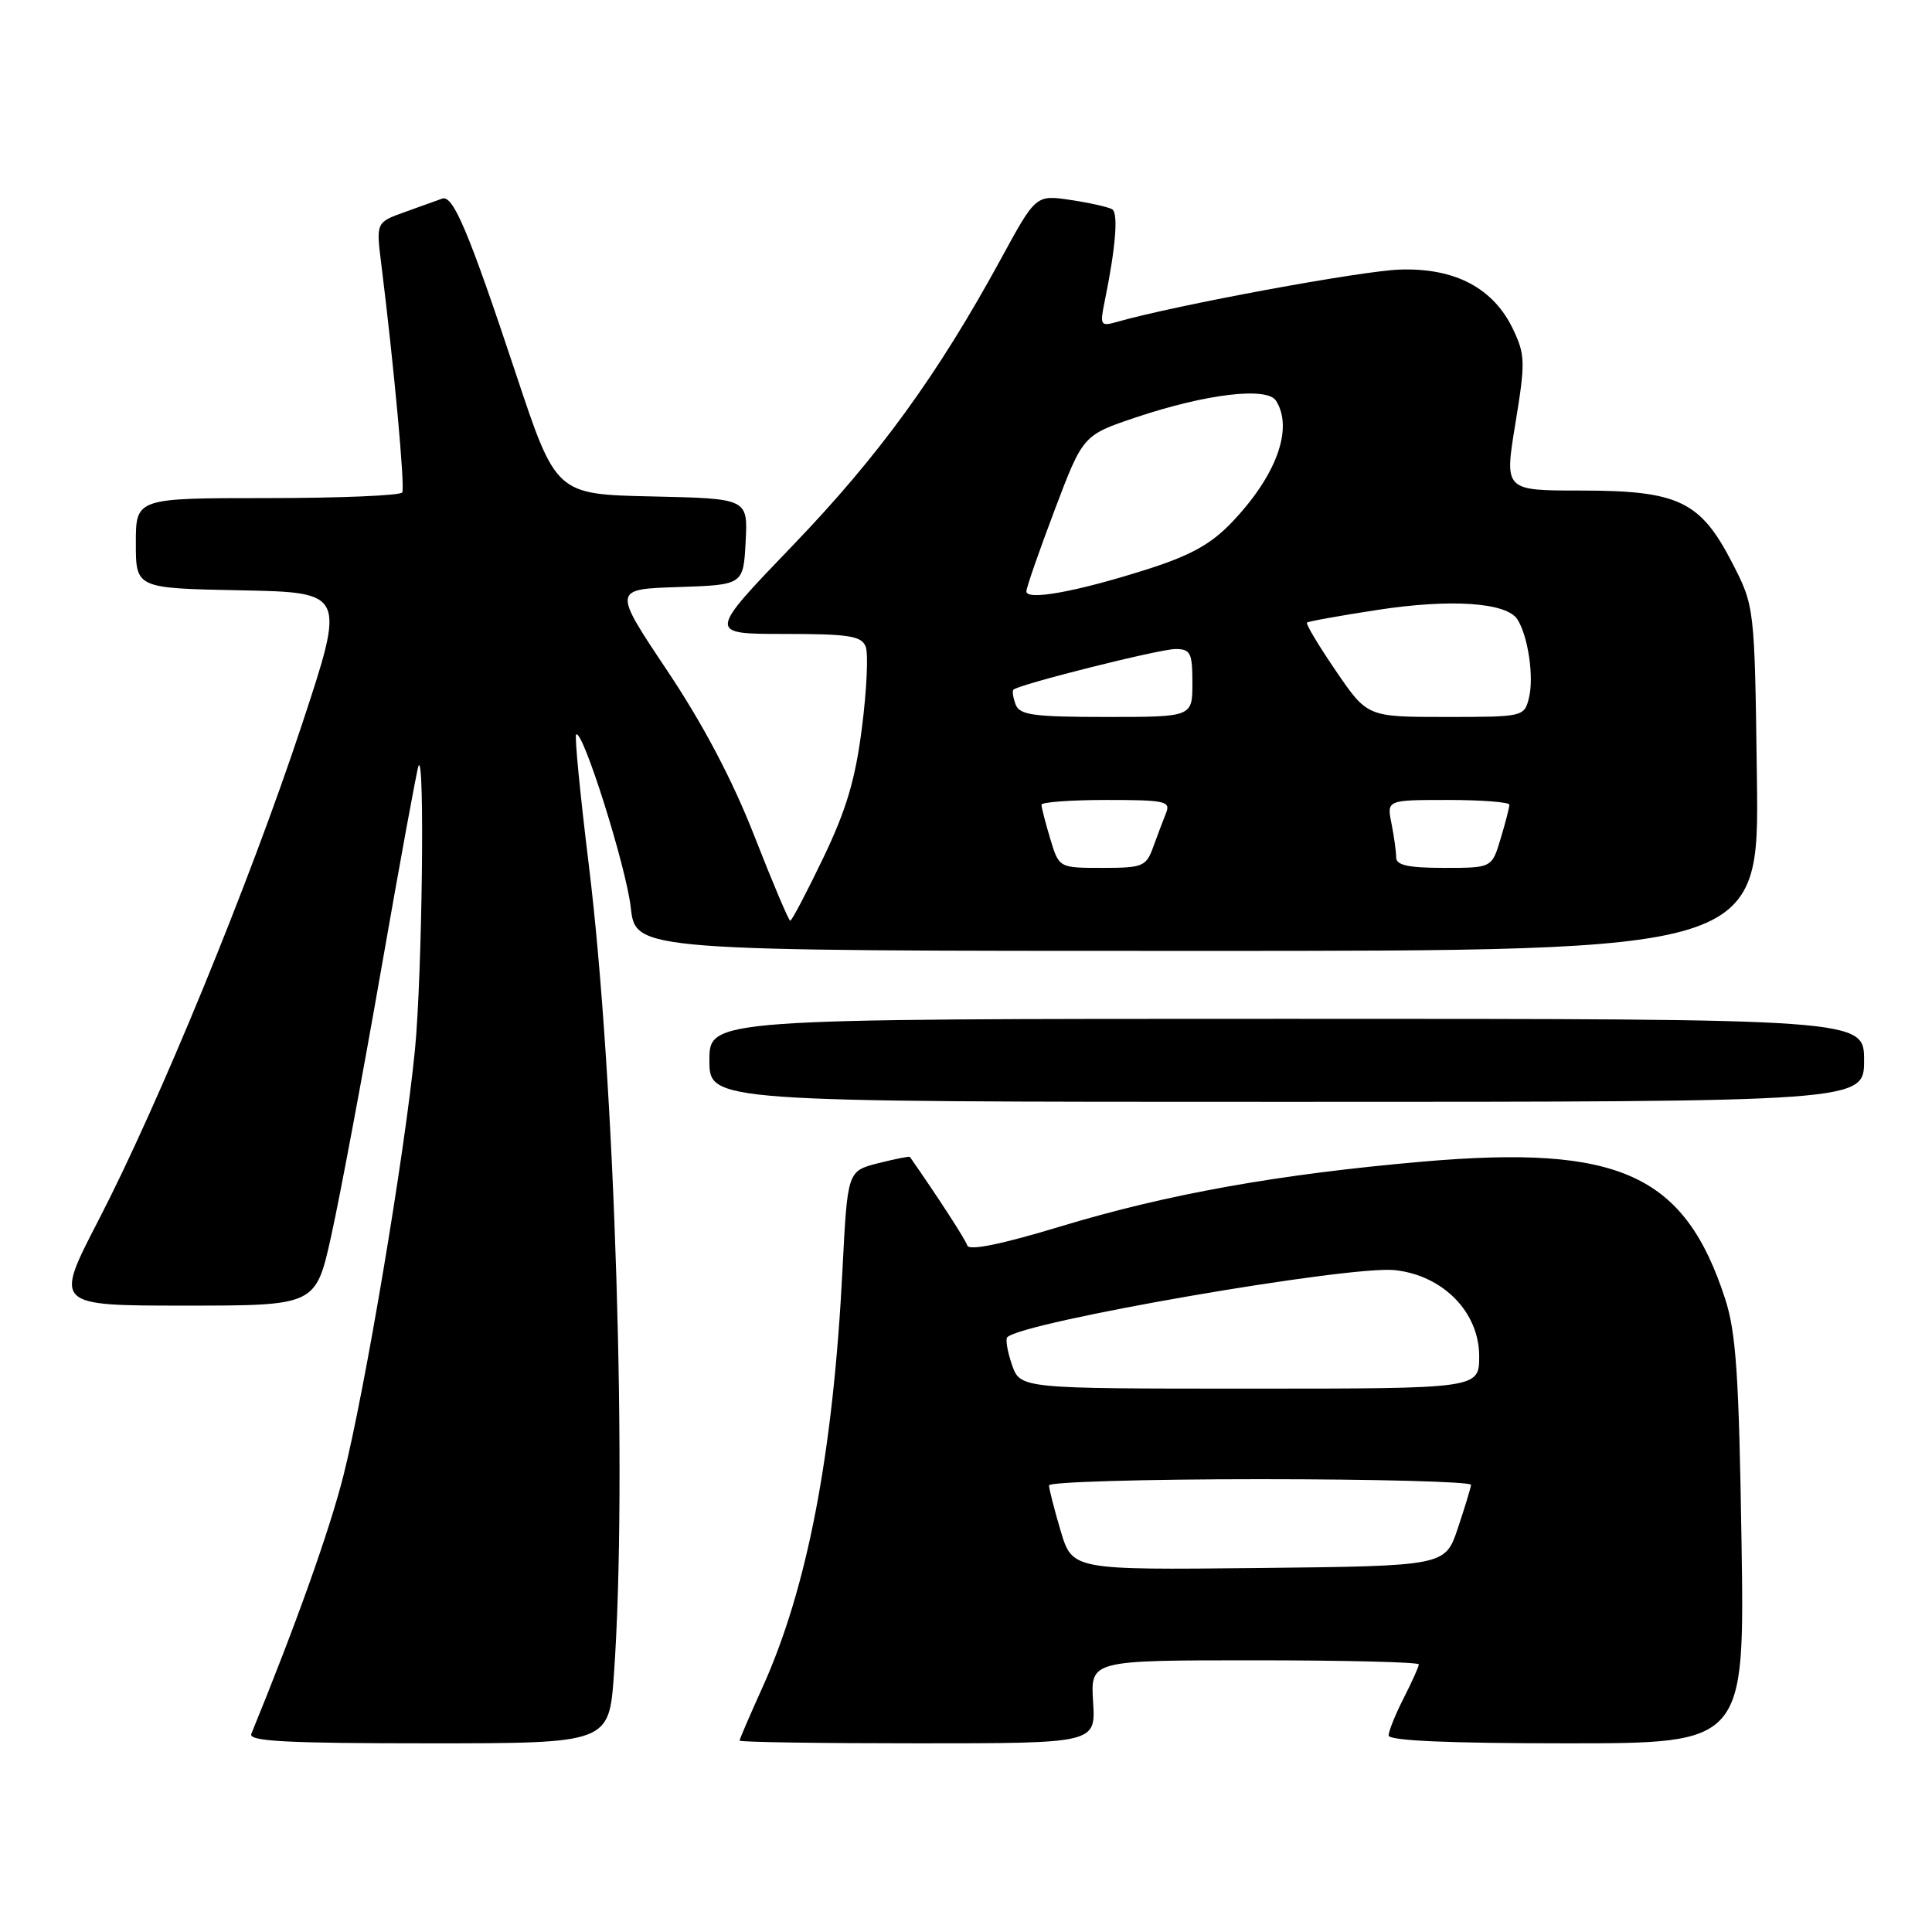 <?xml version="1.0" encoding="UTF-8" standalone="no"?>
<!DOCTYPE svg PUBLIC "-//W3C//DTD SVG 1.1//EN" "http://www.w3.org/Graphics/SVG/1.1/DTD/svg11.dtd" >
<svg xmlns="http://www.w3.org/2000/svg" xmlns:xlink="http://www.w3.org/1999/xlink" version="1.1" viewBox="0 0 256 256">
 <g >
 <path fill="currentColor"
d=" M 81.35 221.85 C 83.16 196.30 81.51 143.03 78.02 114.61 C 76.88 105.32 76.12 97.54 76.34 97.33 C 77.18 96.49 82.96 114.80 83.58 120.25 C 84.23 126.00 84.23 126.00 158.67 126.00 C 233.10 126.00 233.10 126.00 232.80 103.17 C 232.50 80.35 232.50 80.35 229.50 74.53 C 225.30 66.39 222.38 65.00 209.44 65.00 C 199.34 65.00 199.34 65.00 200.79 56.16 C 202.13 48.02 202.10 47.02 200.51 43.67 C 197.91 38.18 192.82 35.48 185.50 35.72 C 180.41 35.88 155.87 40.42 148.09 42.63 C 145.81 43.28 145.72 43.15 146.38 39.91 C 147.84 32.78 148.20 28.24 147.37 27.73 C 146.89 27.44 144.42 26.88 141.88 26.50 C 137.26 25.81 137.26 25.81 132.67 34.23 C 124.27 49.65 116.47 60.39 105.07 72.25 C 93.77 84.00 93.77 84.00 103.92 84.00 C 112.51 84.00 114.16 84.26 114.71 85.69 C 115.07 86.61 114.85 91.41 114.22 96.35 C 113.35 103.25 112.16 107.27 109.09 113.67 C 106.89 118.25 104.92 122.00 104.71 122.00 C 104.51 122.00 102.38 116.97 99.98 110.83 C 97.07 103.38 93.21 96.05 88.41 88.86 C 81.20 78.07 81.20 78.07 89.85 77.79 C 98.50 77.50 98.50 77.50 98.80 71.78 C 99.10 66.06 99.10 66.06 86.38 65.78 C 73.67 65.50 73.67 65.50 68.35 49.50 C 62.06 30.57 60.03 25.78 58.58 26.32 C 57.99 26.54 55.77 27.34 53.66 28.09 C 49.83 29.46 49.83 29.46 50.52 34.98 C 52.20 48.46 53.68 64.56 53.30 65.25 C 53.07 65.66 45.03 66.00 35.44 66.00 C 18.00 66.00 18.00 66.00 18.00 71.97 C 18.00 77.95 18.00 77.95 31.90 78.22 C 45.79 78.50 45.79 78.50 40.01 96.00 C 33.10 116.89 21.07 146.20 13.02 161.75 C 7.20 173.00 7.20 173.00 24.52 173.00 C 41.84 173.00 41.84 173.00 43.89 163.75 C 45.02 158.66 48.00 142.80 50.50 128.50 C 53.00 114.20 55.23 102.05 55.45 101.50 C 56.31 99.32 55.94 129.41 54.98 139.14 C 53.63 152.88 48.36 184.24 45.50 195.55 C 43.67 202.79 39.24 215.22 33.30 229.75 C 32.90 230.73 37.97 231.00 56.74 231.00 C 80.70 231.00 80.70 231.00 81.35 221.85 Z  M 144.84 225.50 C 144.50 220.00 144.50 220.00 166.25 220.00 C 178.21 220.00 188.00 220.24 188.00 220.54 C 188.00 220.84 187.10 222.84 186.00 225.00 C 184.90 227.16 184.00 229.39 184.00 229.96 C 184.00 230.65 191.93 231.00 207.58 231.00 C 231.17 231.00 231.17 231.00 230.76 204.25 C 230.42 182.26 230.04 176.54 228.59 172.10 C 223.22 155.59 214.57 151.66 188.53 153.92 C 169.36 155.59 154.73 158.21 140.52 162.51 C 132.83 164.85 128.42 165.75 128.18 165.05 C 127.91 164.22 124.38 158.77 120.57 153.30 C 120.50 153.19 118.60 153.57 116.37 154.13 C 112.30 155.17 112.30 155.17 111.64 168.11 C 110.41 192.60 106.98 210.48 100.99 223.68 C 99.35 227.31 98.00 230.44 98.00 230.64 C 98.00 230.84 108.62 231.00 121.59 231.00 C 145.19 231.00 145.19 231.00 144.84 225.50 Z  M 247.00 140.50 C 247.00 135.00 247.00 135.00 170.50 135.00 C 94.00 135.00 94.00 135.00 94.00 140.50 C 94.00 146.00 94.00 146.00 170.50 146.00 C 247.00 146.00 247.00 146.00 247.00 140.50 Z  M 139.16 111.13 C 138.52 109.01 138.00 106.98 138.00 106.63 C 138.00 106.29 141.87 106.00 146.61 106.00 C 154.41 106.00 155.15 106.16 154.50 107.75 C 154.11 108.71 153.35 110.74 152.80 112.25 C 151.87 114.82 151.42 115.00 146.06 115.00 C 140.32 115.00 140.32 115.00 139.16 111.13 Z  M 185.00 113.62 C 185.00 112.87 184.72 110.84 184.38 109.12 C 183.75 106.00 183.75 106.00 191.88 106.00 C 196.34 106.00 200.00 106.29 200.00 106.63 C 200.00 106.98 199.48 109.01 198.84 111.13 C 197.68 115.00 197.68 115.00 191.34 115.00 C 186.63 115.00 185.00 114.65 185.00 113.62 Z  M 134.58 93.36 C 134.24 92.45 134.10 91.57 134.28 91.39 C 134.98 90.69 153.64 86.00 155.75 86.00 C 157.75 86.00 158.00 86.50 158.00 90.50 C 158.00 95.00 158.00 95.00 146.61 95.00 C 136.96 95.00 135.12 94.75 134.58 93.36 Z  M 177.02 88.91 C 174.73 85.55 173.00 82.67 173.18 82.50 C 173.36 82.33 177.55 81.58 182.50 80.82 C 192.25 79.32 199.64 79.82 201.07 82.08 C 202.49 84.32 203.28 89.75 202.59 92.49 C 201.97 94.97 201.83 95.00 191.57 95.00 C 181.18 95.00 181.18 95.00 177.02 88.91 Z  M 136.00 78.36 C 136.00 77.87 137.69 73.02 139.75 67.57 C 143.50 57.67 143.50 57.67 150.50 55.31 C 159.79 52.19 167.90 51.22 169.08 53.10 C 171.42 56.79 169.12 63.06 163.16 69.28 C 160.40 72.15 157.67 73.65 151.74 75.52 C 142.54 78.43 136.00 79.61 136.00 78.36 Z  M 140.54 202.84 C 139.69 199.98 139.00 197.27 139.00 196.82 C 139.00 196.37 151.60 196.00 167.00 196.00 C 182.40 196.00 194.96 196.34 194.92 196.75 C 194.88 197.16 194.09 199.75 193.17 202.50 C 191.50 207.50 191.50 207.50 166.79 207.77 C 142.09 208.03 142.09 208.03 140.54 202.84 Z  M 134.09 180.84 C 133.49 179.10 133.21 177.46 133.47 177.19 C 135.52 175.14 178.84 167.64 184.84 168.30 C 191.22 169.00 196.00 173.88 196.00 179.70 C 196.00 184.00 196.00 184.00 165.60 184.00 C 135.20 184.00 135.20 184.00 134.09 180.84 Z "/>
</g>
</svg>